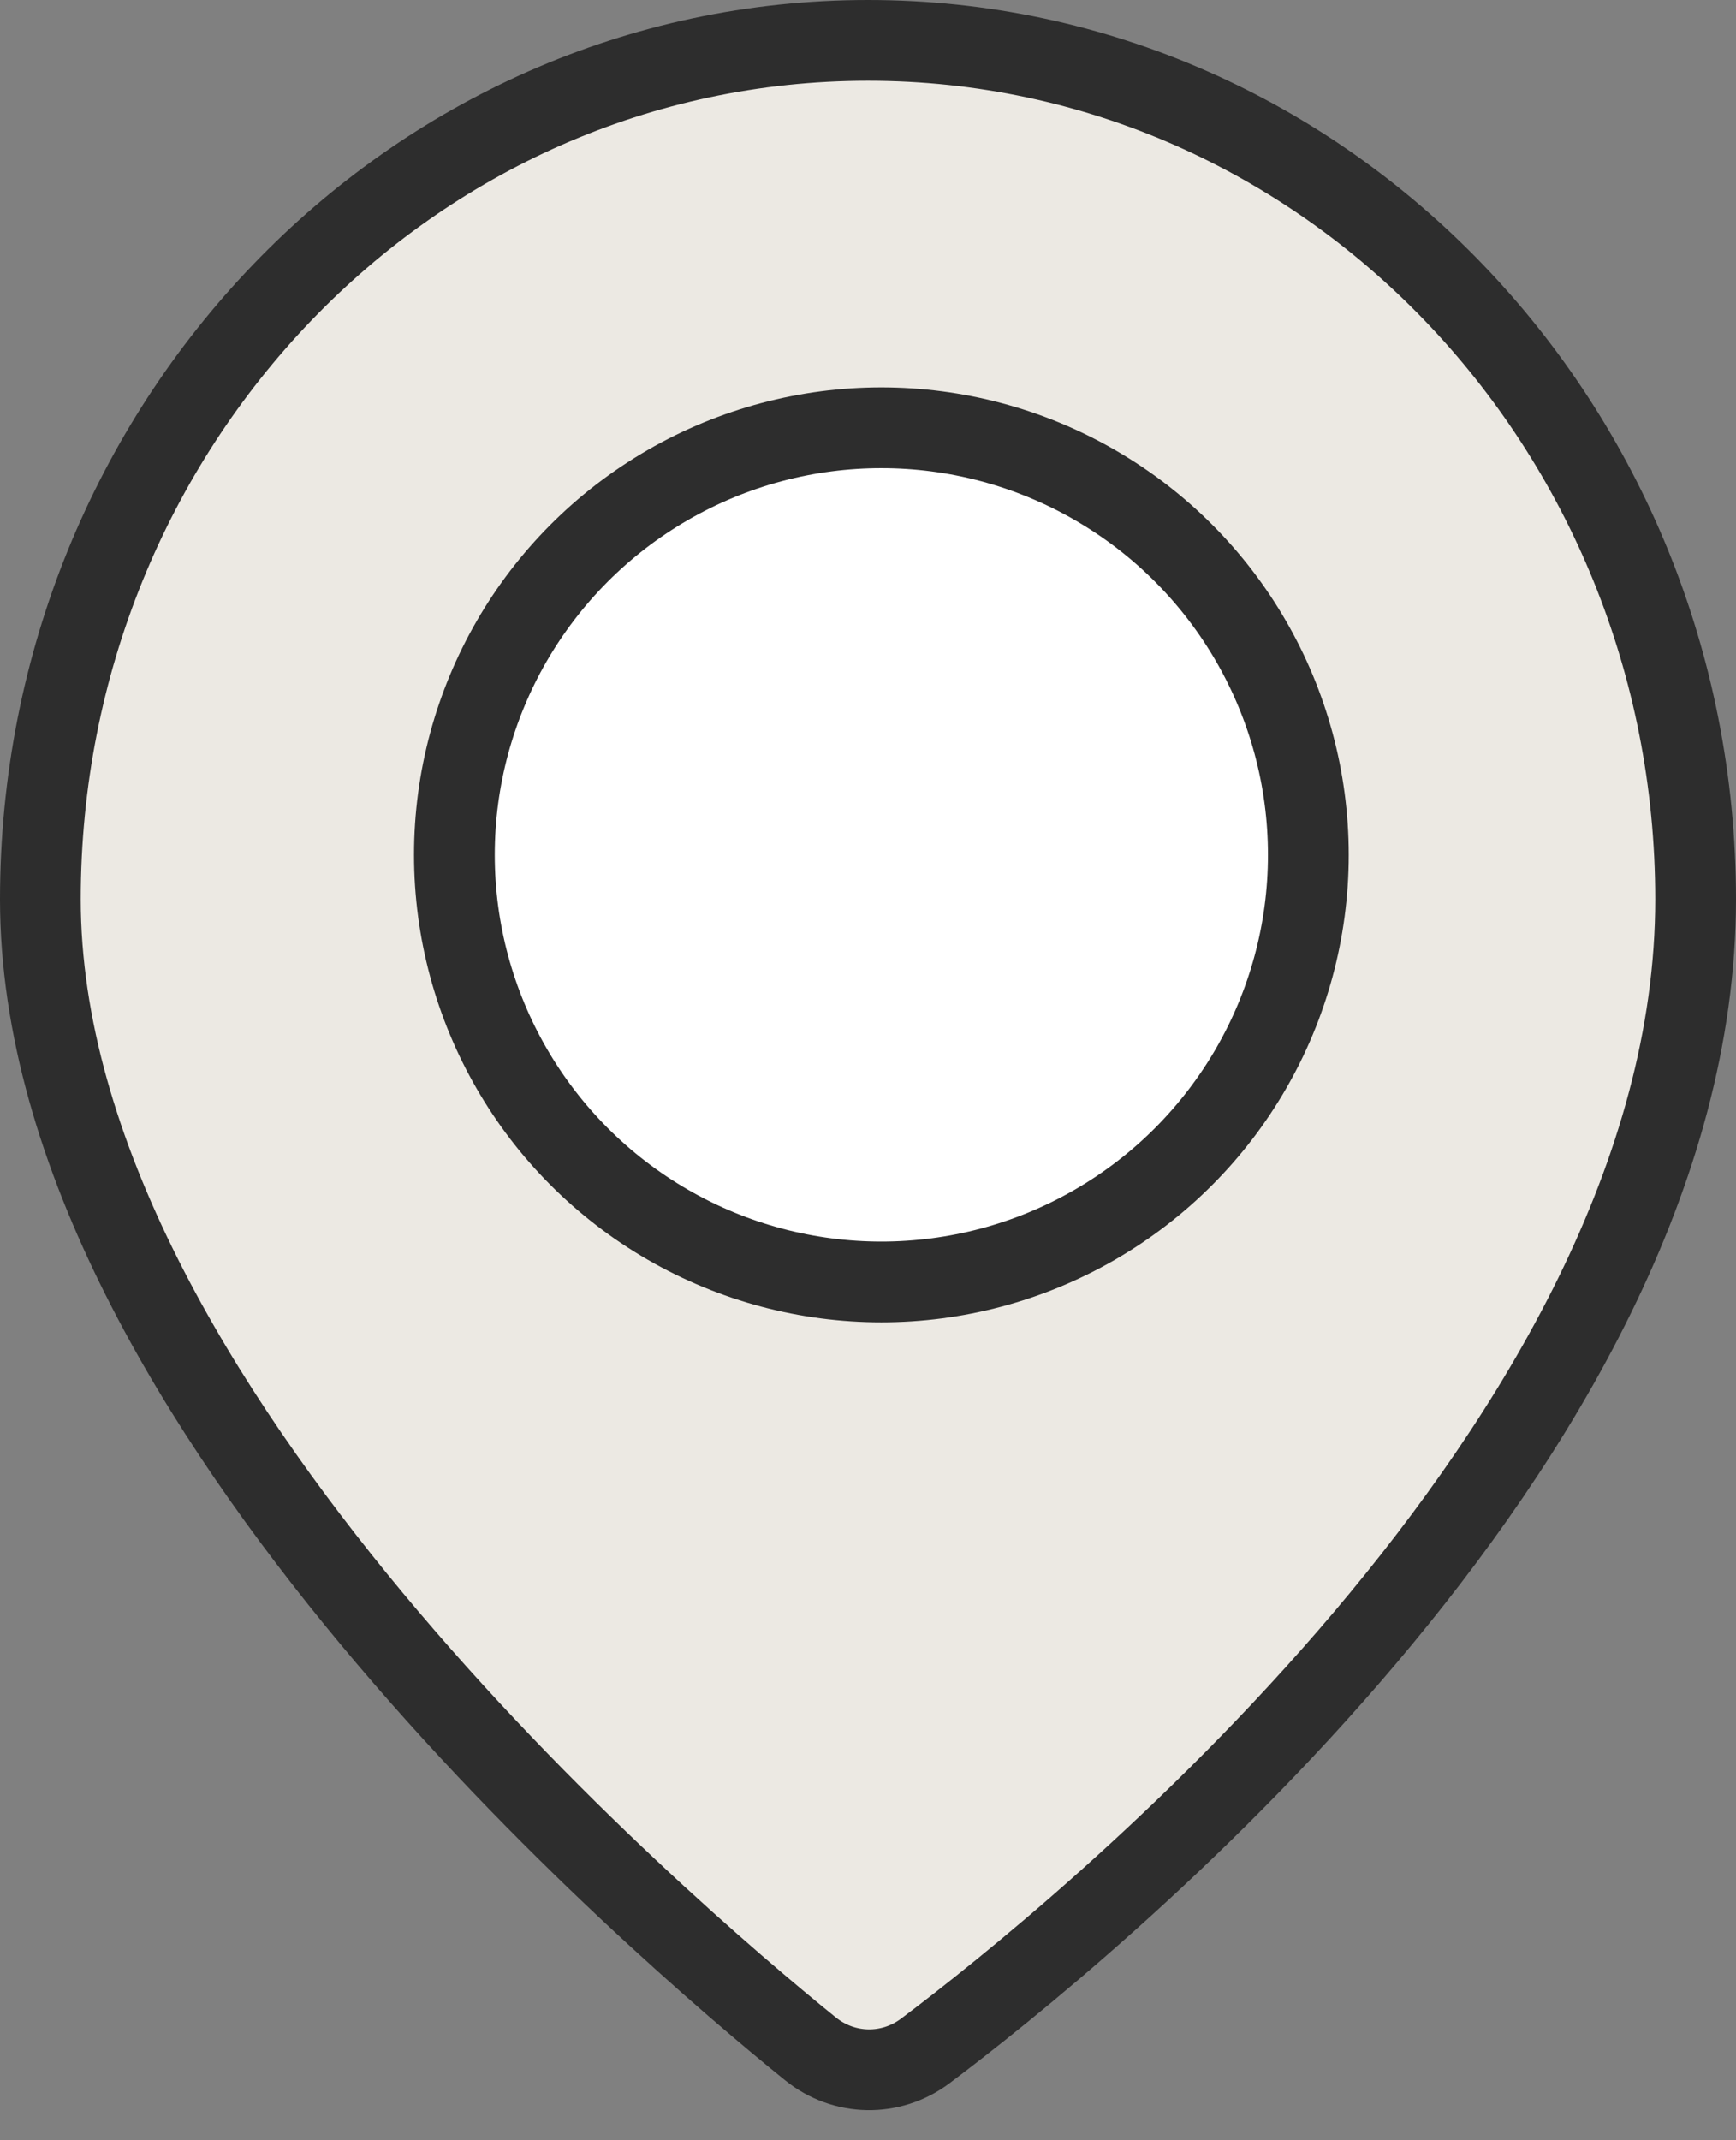 <svg width="43" height="53" viewBox="0 0 43 53" fill="none" xmlns="http://www.w3.org/2000/svg">
<rect x="0" y="0" width="43" height="53" fill="#808080" stroke="none"/>
<path d="M21.5 1C10.142 1 1 10.559 1 22.27C1 28.567 4.967 34.986 9.21 40.086C13.488 45.229 18.22 49.237 20.075 50.736C20.902 51.406 22.067 51.43 22.921 50.786C24.8 49.373 29.536 45.61 33.812 40.556C38.062 35.532 42 29.067 42 22.27C42 10.559 32.858 1 21.5 1Z" fill="#ECE9E3" stroke="#2D2D2D" stroke-width="2"/>
<circle cx="21.831" cy="21.169" r="10.576" fill="white" stroke="#2D2D2D" stroke-width="2"/>
</svg>
